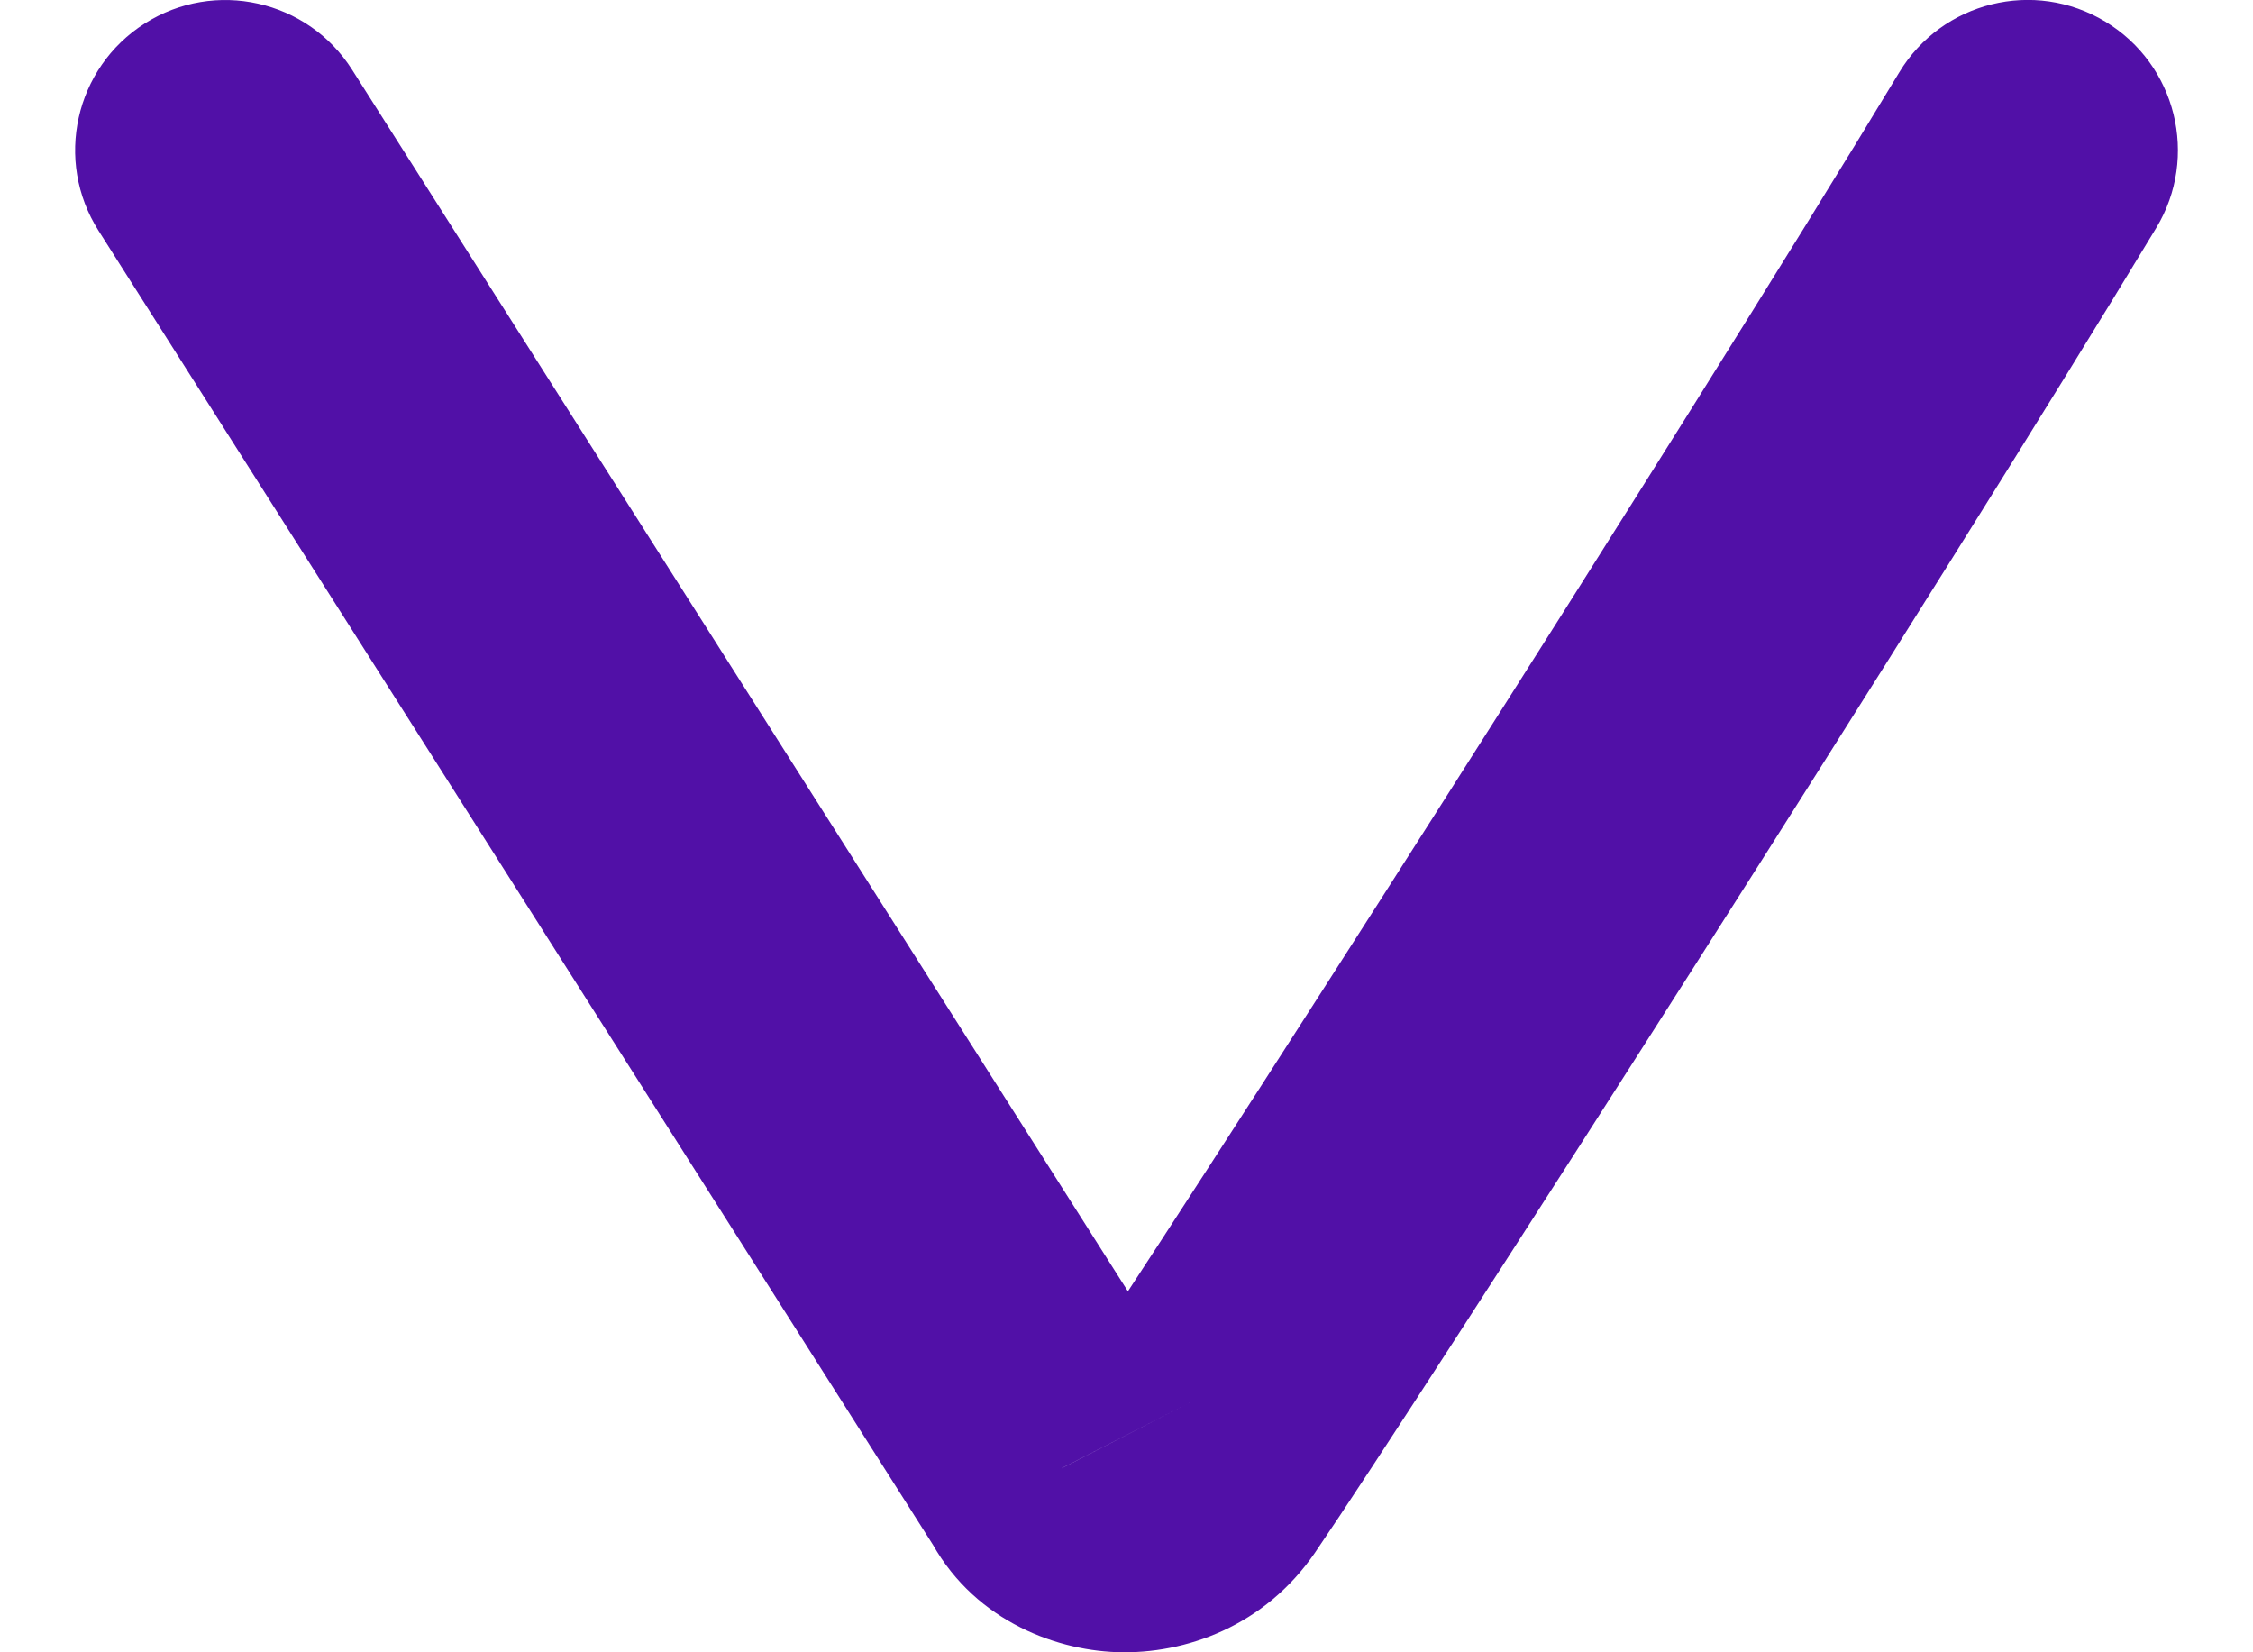 <svg width="15" height="11" viewBox="0 0 15 11" fill="none" xmlns="http://www.w3.org/2000/svg">
<path d="M2.344 0.464C2.048 -0.002 1.43 -0.14 0.964 0.156C0.498 0.452 0.36 1.07 0.656 1.536L2.344 0.464ZM7.071 9.773L7.961 9.317L7.94 9.276L7.916 9.237L7.071 9.773ZM7.929 9.773L8.754 10.338L8.754 10.338L7.929 9.773ZM14.356 1.517C14.642 1.044 14.489 0.429 14.017 0.144C13.544 -0.142 12.929 0.01 12.644 0.483L14.356 1.517ZM0.656 1.536L6.227 10.309L7.916 9.237L2.344 0.464L0.656 1.536ZM6.182 10.23C6.459 10.771 7.004 10.984 7.435 10.999C7.895 11.015 8.422 10.823 8.754 10.338L7.103 9.209C7.213 9.048 7.383 8.996 7.505 9C7.599 9.004 7.826 9.054 7.961 9.317L6.182 10.23ZM8.754 10.338C9.453 9.315 12.921 3.895 14.356 1.517L12.644 0.483C11.222 2.84 7.775 8.226 7.103 9.209L8.754 10.338Z" fill="#5110a7"/>
</svg>

